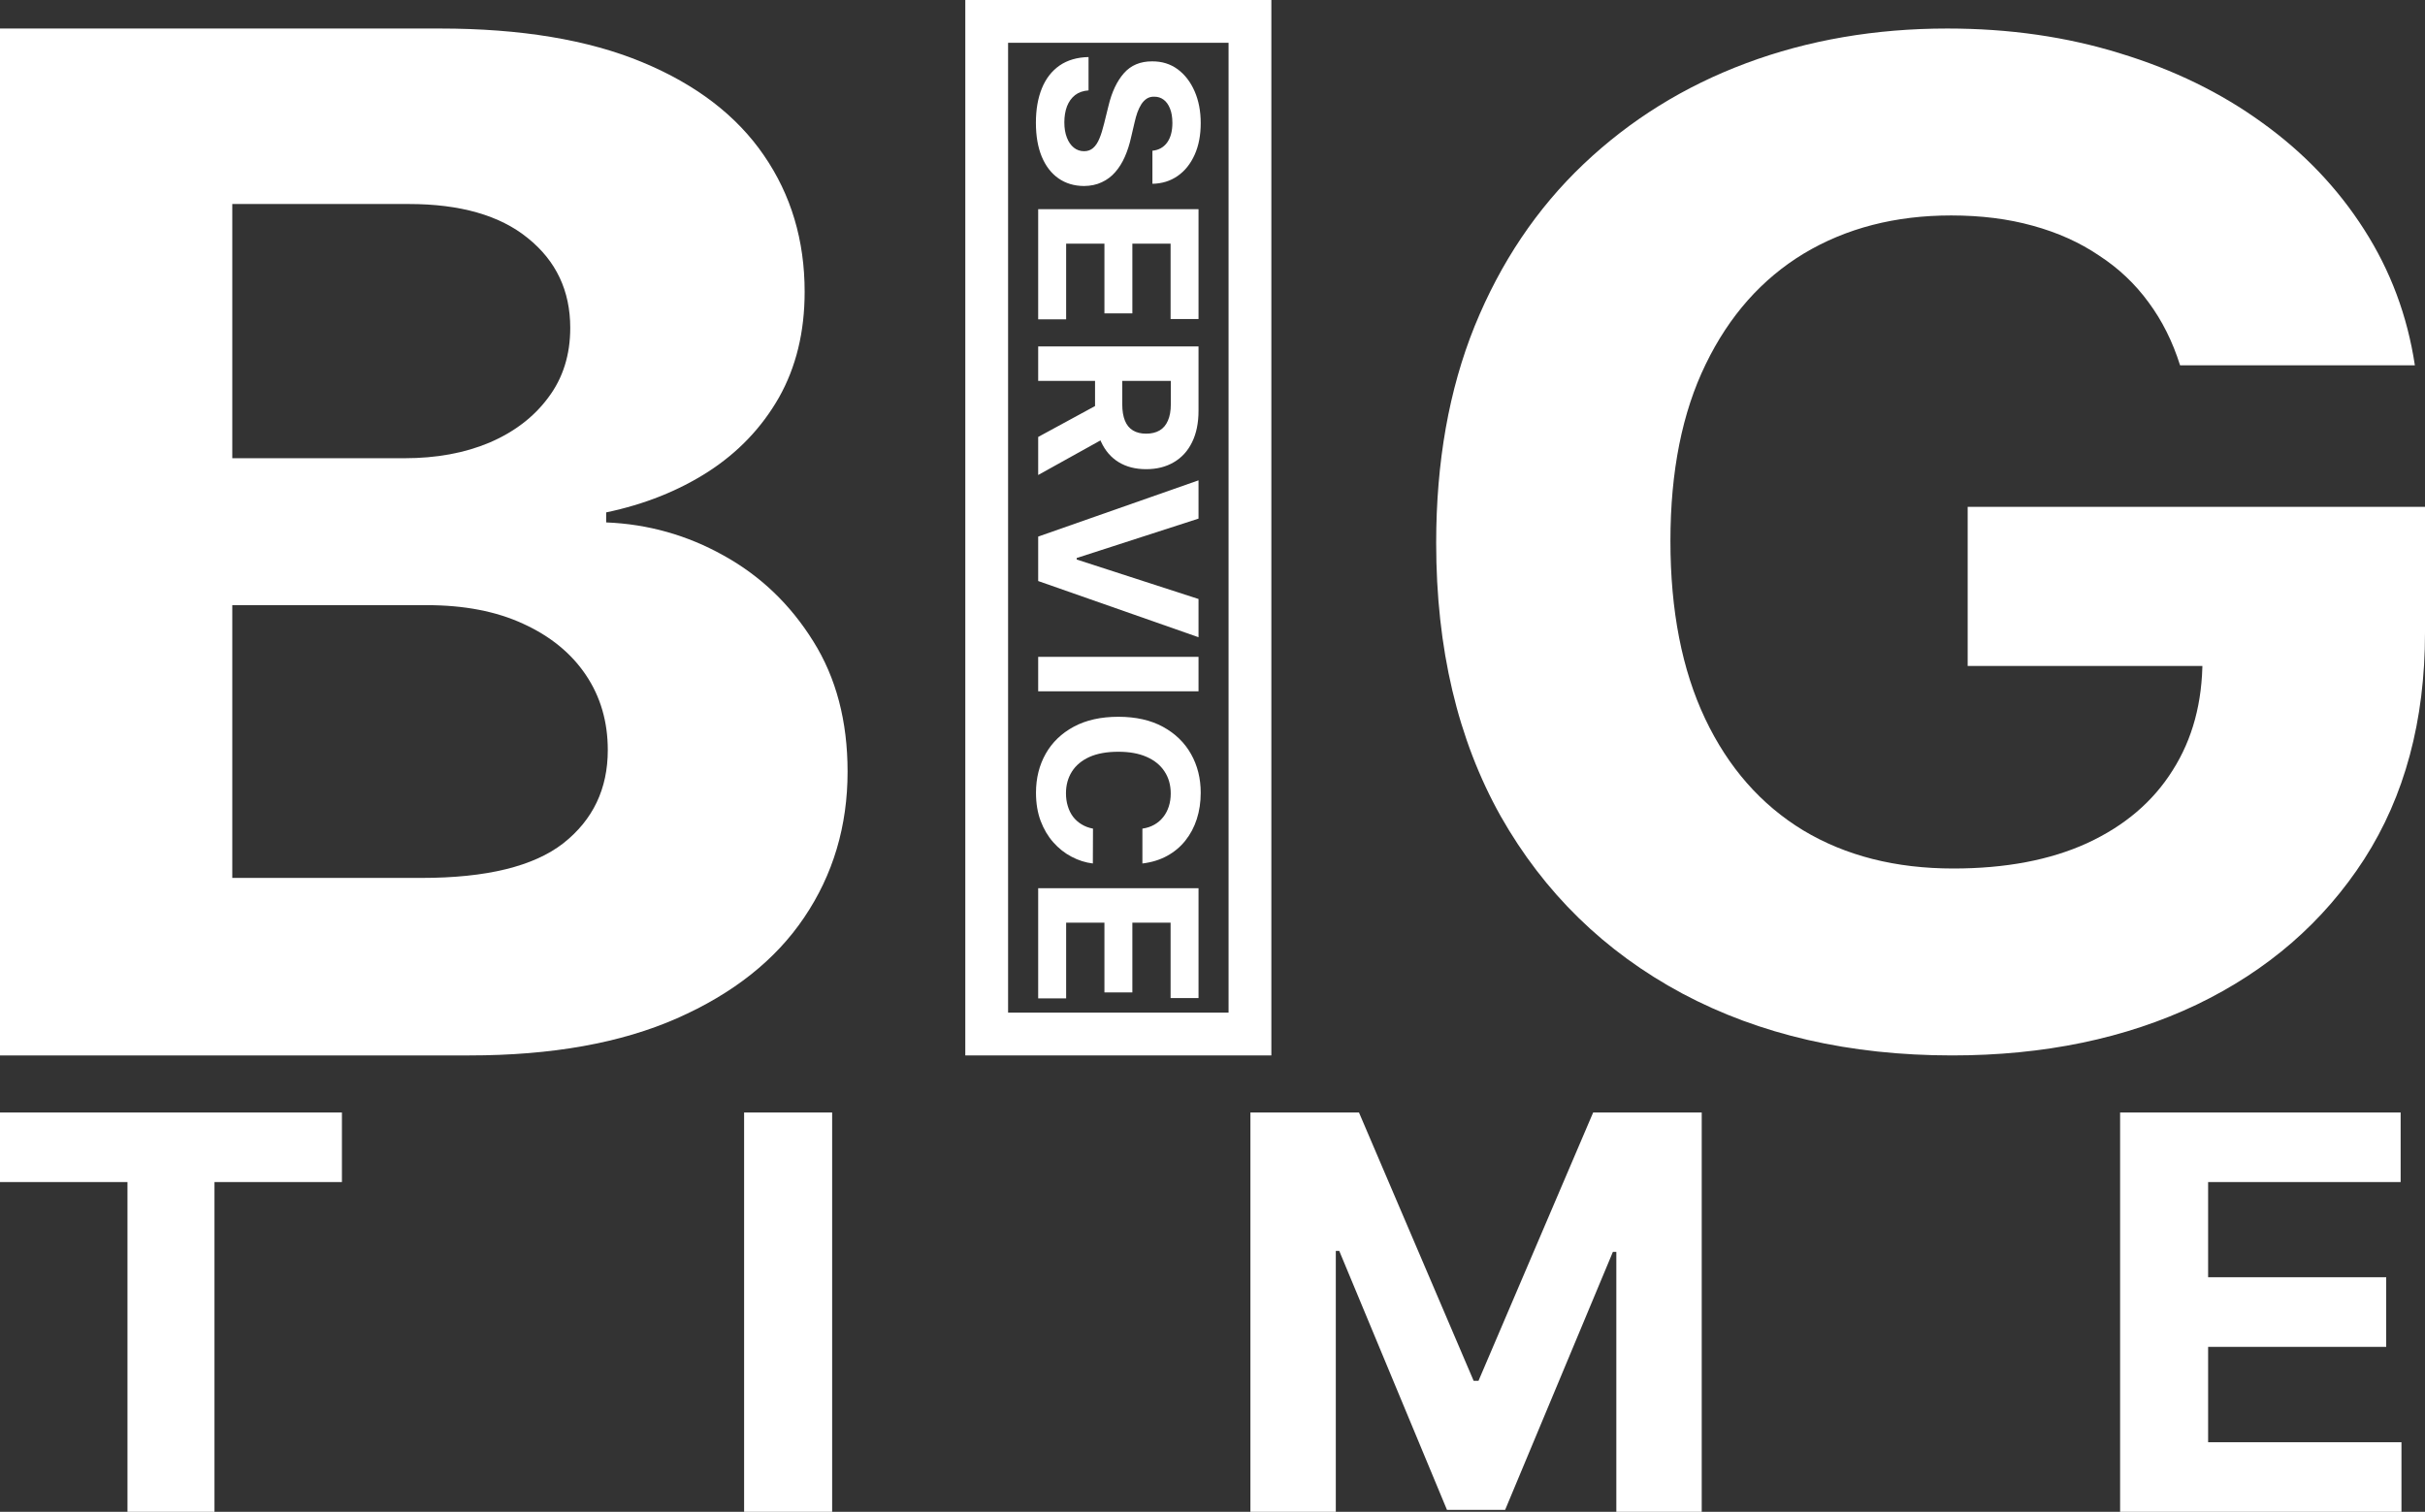<svg width="85" height="53" viewBox="0 0 85 53" fill="none" xmlns="http://www.w3.org/2000/svg">
<rect x="0" y="0" width="85" height="53" fill="#333333" stroke="none"/>
<path d="M0 37V1H15.418C18.251 1 20.614 1.393 22.507 2.178C24.4 2.963 25.823 4.053 26.776 5.447C27.728 6.83 28.204 8.424 28.204 10.229C28.204 11.635 27.904 12.871 27.302 13.938C26.7 14.992 25.873 15.859 24.82 16.539C23.779 17.207 22.589 17.682 21.247 17.963V18.314C22.714 18.373 24.087 18.76 25.365 19.475C26.656 20.189 27.703 21.191 28.505 22.48C29.308 23.758 29.709 25.281 29.709 27.051C29.709 28.961 29.201 30.666 28.186 32.166C27.183 33.654 25.697 34.832 23.729 35.699C21.761 36.566 19.336 37 16.453 37H0ZM8.142 30.777H14.779C17.048 30.777 18.703 30.373 19.743 29.564C20.784 28.744 21.304 27.654 21.304 26.295C21.304 25.299 21.047 24.42 20.533 23.658C20.019 22.896 19.286 22.299 18.333 21.865C17.393 21.432 16.271 21.215 14.967 21.215H8.142V30.777ZM8.142 16.064H14.178C15.293 16.064 16.283 15.883 17.148 15.52C18.026 15.145 18.715 14.617 19.217 13.938C19.731 13.258 19.988 12.443 19.988 11.494C19.988 10.193 19.492 9.145 18.502 8.348C17.524 7.551 16.133 7.152 14.328 7.152H8.142V16.064Z" fill="white"/>
<path d="M76.415 12.806C76.153 11.973 75.785 11.238 75.311 10.599C74.837 9.949 74.257 9.401 73.571 8.956C72.898 8.5 72.125 8.152 71.252 7.913C70.391 7.673 69.438 7.553 68.39 7.553C66.432 7.553 64.711 7.998 63.227 8.888C61.756 9.778 60.609 11.072 59.786 12.772C58.963 14.46 58.551 16.525 58.551 18.966C58.551 21.407 58.957 23.483 59.767 25.194C60.578 26.905 61.725 28.211 63.209 29.112C64.693 30.002 66.445 30.447 68.465 30.447C70.298 30.447 71.863 30.15 73.16 29.557C74.469 28.953 75.467 28.103 76.153 27.008C76.851 25.913 77.2 24.618 77.2 23.124L78.846 23.346H68.97V17.768H85V22.183C85 25.262 84.289 27.909 82.868 30.122C81.446 32.323 79.488 34.023 76.994 35.221C74.5 36.407 71.645 37 68.427 37C64.836 37 61.681 36.276 58.963 34.827C56.244 33.367 54.124 31.297 52.603 28.616C51.094 25.924 50.34 22.73 50.34 19.034C50.34 16.194 50.789 13.662 51.687 11.437C52.597 9.202 53.869 7.308 55.502 5.757C57.136 4.205 59.038 3.025 61.207 2.215C63.377 1.405 65.728 1 68.259 1C70.429 1 72.449 1.291 74.32 1.873C76.19 2.443 77.849 3.253 79.295 4.302C80.754 5.352 81.945 6.601 82.868 8.049C83.79 9.487 84.383 11.072 84.645 12.806H76.415Z" fill="white"/>
<path d="M0 41.44V39H11.985V41.44H7.518V53H4.468V41.44H0Z" fill="white"/>
<path d="M29.168 39V53H26.082V39H29.168Z" fill="white"/>
<path d="M43.829 39H47.634L51.653 48.406H51.824L55.843 39H59.648V53H56.655V43.888H56.534L52.757 52.932H50.719L46.943 43.853H46.822V53H43.829V39Z" fill="white"/>
<path d="M74.313 53V39H84.146V41.44H77.398V44.776H83.64V47.217H77.398V50.56H84.175V53H74.313Z" fill="white"/>
<path d="M40.394 5.284C40.615 5.262 40.787 5.166 40.91 4.997C41.032 4.828 41.094 4.598 41.094 4.308C41.094 4.111 41.066 3.944 41.011 3.808C40.958 3.672 40.884 3.568 40.789 3.496C40.694 3.425 40.586 3.39 40.465 3.39C40.365 3.386 40.277 3.407 40.202 3.454C40.127 3.502 40.062 3.568 40.007 3.652C39.954 3.736 39.907 3.832 39.867 3.942C39.829 4.052 39.796 4.169 39.768 4.294L39.648 4.807C39.593 5.057 39.52 5.285 39.428 5.494C39.337 5.702 39.224 5.883 39.09 6.035C38.957 6.188 38.8 6.306 38.618 6.389C38.437 6.475 38.23 6.519 37.995 6.521C37.652 6.519 37.353 6.429 37.101 6.253C36.85 6.078 36.655 5.825 36.516 5.494C36.379 5.164 36.31 4.767 36.31 4.302C36.31 3.841 36.38 3.439 36.519 3.097C36.658 2.756 36.864 2.49 37.137 2.299C37.411 2.109 37.75 2.009 38.155 2V3.169C37.966 3.182 37.809 3.237 37.683 3.334C37.558 3.432 37.464 3.564 37.4 3.727C37.338 3.893 37.307 4.08 37.307 4.288C37.307 4.493 37.336 4.671 37.395 4.821C37.453 4.974 37.535 5.092 37.639 5.176C37.743 5.259 37.863 5.301 37.998 5.301C38.124 5.301 38.231 5.263 38.317 5.187C38.403 5.112 38.476 5.003 38.536 4.857C38.596 4.714 38.651 4.538 38.701 4.33L38.855 3.708C38.97 3.226 39.15 2.846 39.395 2.566C39.64 2.287 39.971 2.149 40.386 2.151C40.726 2.149 41.023 2.241 41.278 2.427C41.532 2.615 41.73 2.873 41.873 3.2C42.016 3.527 42.087 3.899 42.087 4.316C42.087 4.74 42.016 5.111 41.873 5.427C41.73 5.745 41.532 5.992 41.278 6.169C41.023 6.346 40.729 6.437 40.394 6.443V5.284Z" fill="white"/>
<path d="M36.39 7.333H42.01V11.184H41.031V8.542H39.691V10.986H38.712V8.542H37.37V11.195H36.39V7.333Z" fill="white"/>
<path d="M36.39 12.145H42.01V14.4C42.01 14.831 41.934 15.2 41.783 15.505C41.633 15.812 41.419 16.045 41.143 16.205C40.869 16.367 40.546 16.448 40.175 16.448C39.801 16.448 39.48 16.366 39.211 16.202C38.944 16.039 38.739 15.801 38.596 15.491C38.454 15.182 38.383 14.808 38.383 14.369V12.859H39.337V14.174C39.337 14.404 39.369 14.596 39.431 14.748C39.493 14.901 39.586 15.014 39.711 15.089C39.835 15.165 39.99 15.203 40.175 15.203C40.361 15.203 40.518 15.165 40.647 15.089C40.775 15.014 40.871 14.9 40.937 14.746C41.005 14.593 41.039 14.401 41.039 14.168V13.353H36.39V12.145ZM38.948 15.231L36.39 16.652V15.318L38.948 13.928V15.231Z" fill="white"/>
<path d="M42.01 18.181L37.74 19.562V19.615L42.01 20.999V22.339L36.39 20.369V18.811L42.01 16.839V18.181Z" fill="white"/>
<path d="M42.01 24.235H36.39V23.027H42.01V24.235Z" fill="white"/>
<path d="M40.043 30.271V29.049C40.198 29.027 40.336 28.981 40.457 28.913C40.58 28.844 40.684 28.755 40.77 28.647C40.856 28.54 40.922 28.415 40.968 28.273C41.013 28.134 41.036 27.982 41.036 27.819C41.036 27.523 40.964 27.265 40.819 27.046C40.677 26.826 40.468 26.656 40.194 26.535C39.921 26.414 39.59 26.354 39.2 26.354C38.8 26.354 38.463 26.414 38.19 26.535C37.918 26.658 37.712 26.829 37.573 27.048C37.434 27.268 37.364 27.522 37.364 27.81C37.364 27.972 37.385 28.122 37.428 28.259C37.469 28.399 37.531 28.523 37.611 28.631C37.694 28.738 37.793 28.828 37.91 28.898C38.028 28.971 38.161 29.021 38.311 29.049L38.306 30.271C38.048 30.24 37.799 30.161 37.559 30.034C37.321 29.91 37.108 29.741 36.92 29.529C36.733 29.319 36.585 29.068 36.475 28.776C36.367 28.485 36.313 28.157 36.313 27.791C36.313 27.281 36.427 26.825 36.654 26.423C36.88 26.023 37.209 25.707 37.639 25.475C38.069 25.244 38.589 25.128 39.2 25.128C39.813 25.128 40.335 25.246 40.764 25.48C41.194 25.715 41.522 26.033 41.747 26.434C41.974 26.836 42.087 27.288 42.087 27.791C42.087 28.122 42.041 28.429 41.95 28.712C41.859 28.996 41.725 29.248 41.549 29.468C41.376 29.687 41.162 29.866 40.91 30.004C40.657 30.143 40.368 30.232 40.043 30.271Z" fill="white"/>
<path d="M36.39 31.138H42.01V34.989H41.031V32.346H39.691V34.791H38.712V32.346H37.37V35H36.39V31.138Z" fill="white"/>
<path d="M34.585 0.75H43.813V36.25H34.585V0.75Z" stroke="white" stroke-width="1.5"/>
</svg>
